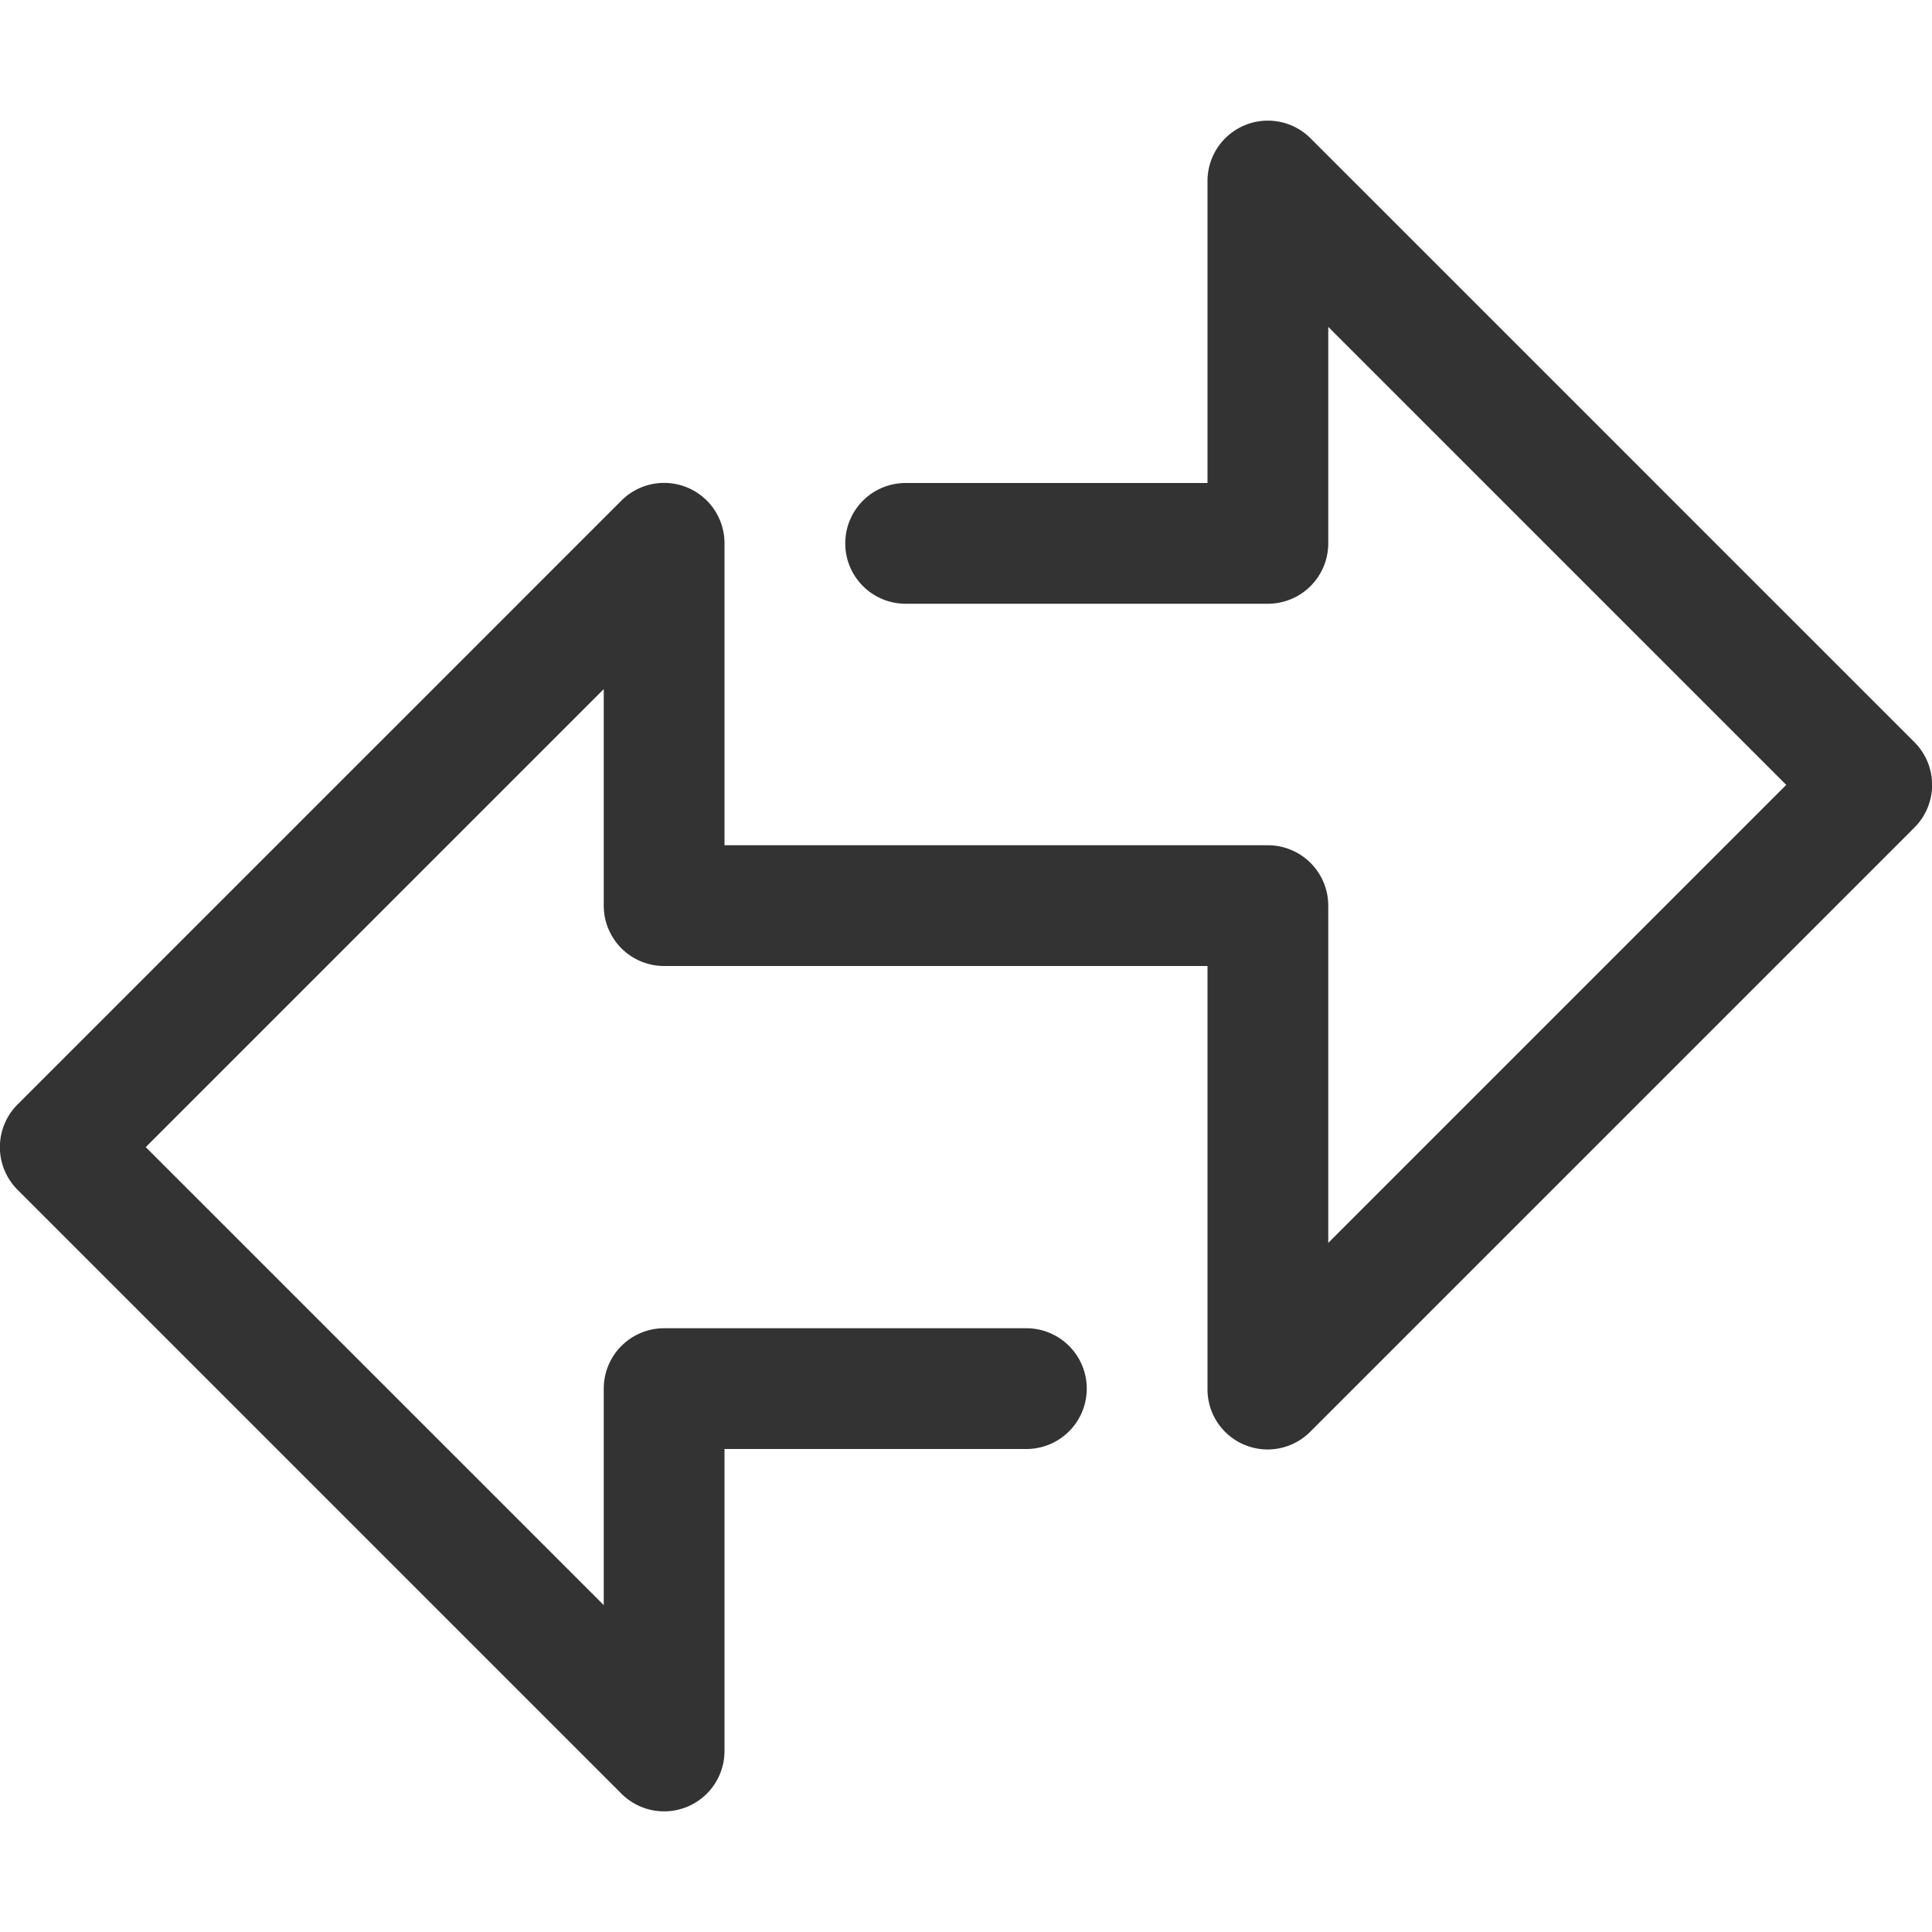 <svg xmlns="http://www.w3.org/2000/svg" width="16" height="16"><g fill="none" fill-rule="evenodd"><path d="M0 0h16v16H0z"/><path fill="#333" d="M11 10.293L14.793 6.5 11 2.707V4.5a.5.5 0 01-.5.5h-3a.5.5 0 010-1H10V1.5a.5.5 0 01.854-.354l5 5a.5.5 0 010 .708l-5 5A.498.498 0 0110 11.5V8H5.5a.5.5 0 01-.5-.5V5.707L1.207 9.5 5 13.293V11.5a.5.5 0 01.5-.5h3a.5.5 0 110 1H6v2.5a.5.5 0 01-.854.354l-5-5a.5.5 0 010-.708l5-5A.5.5 0 016 4.5V7h4.5a.5.5 0 01.5.5v2.793z"/></g></svg>